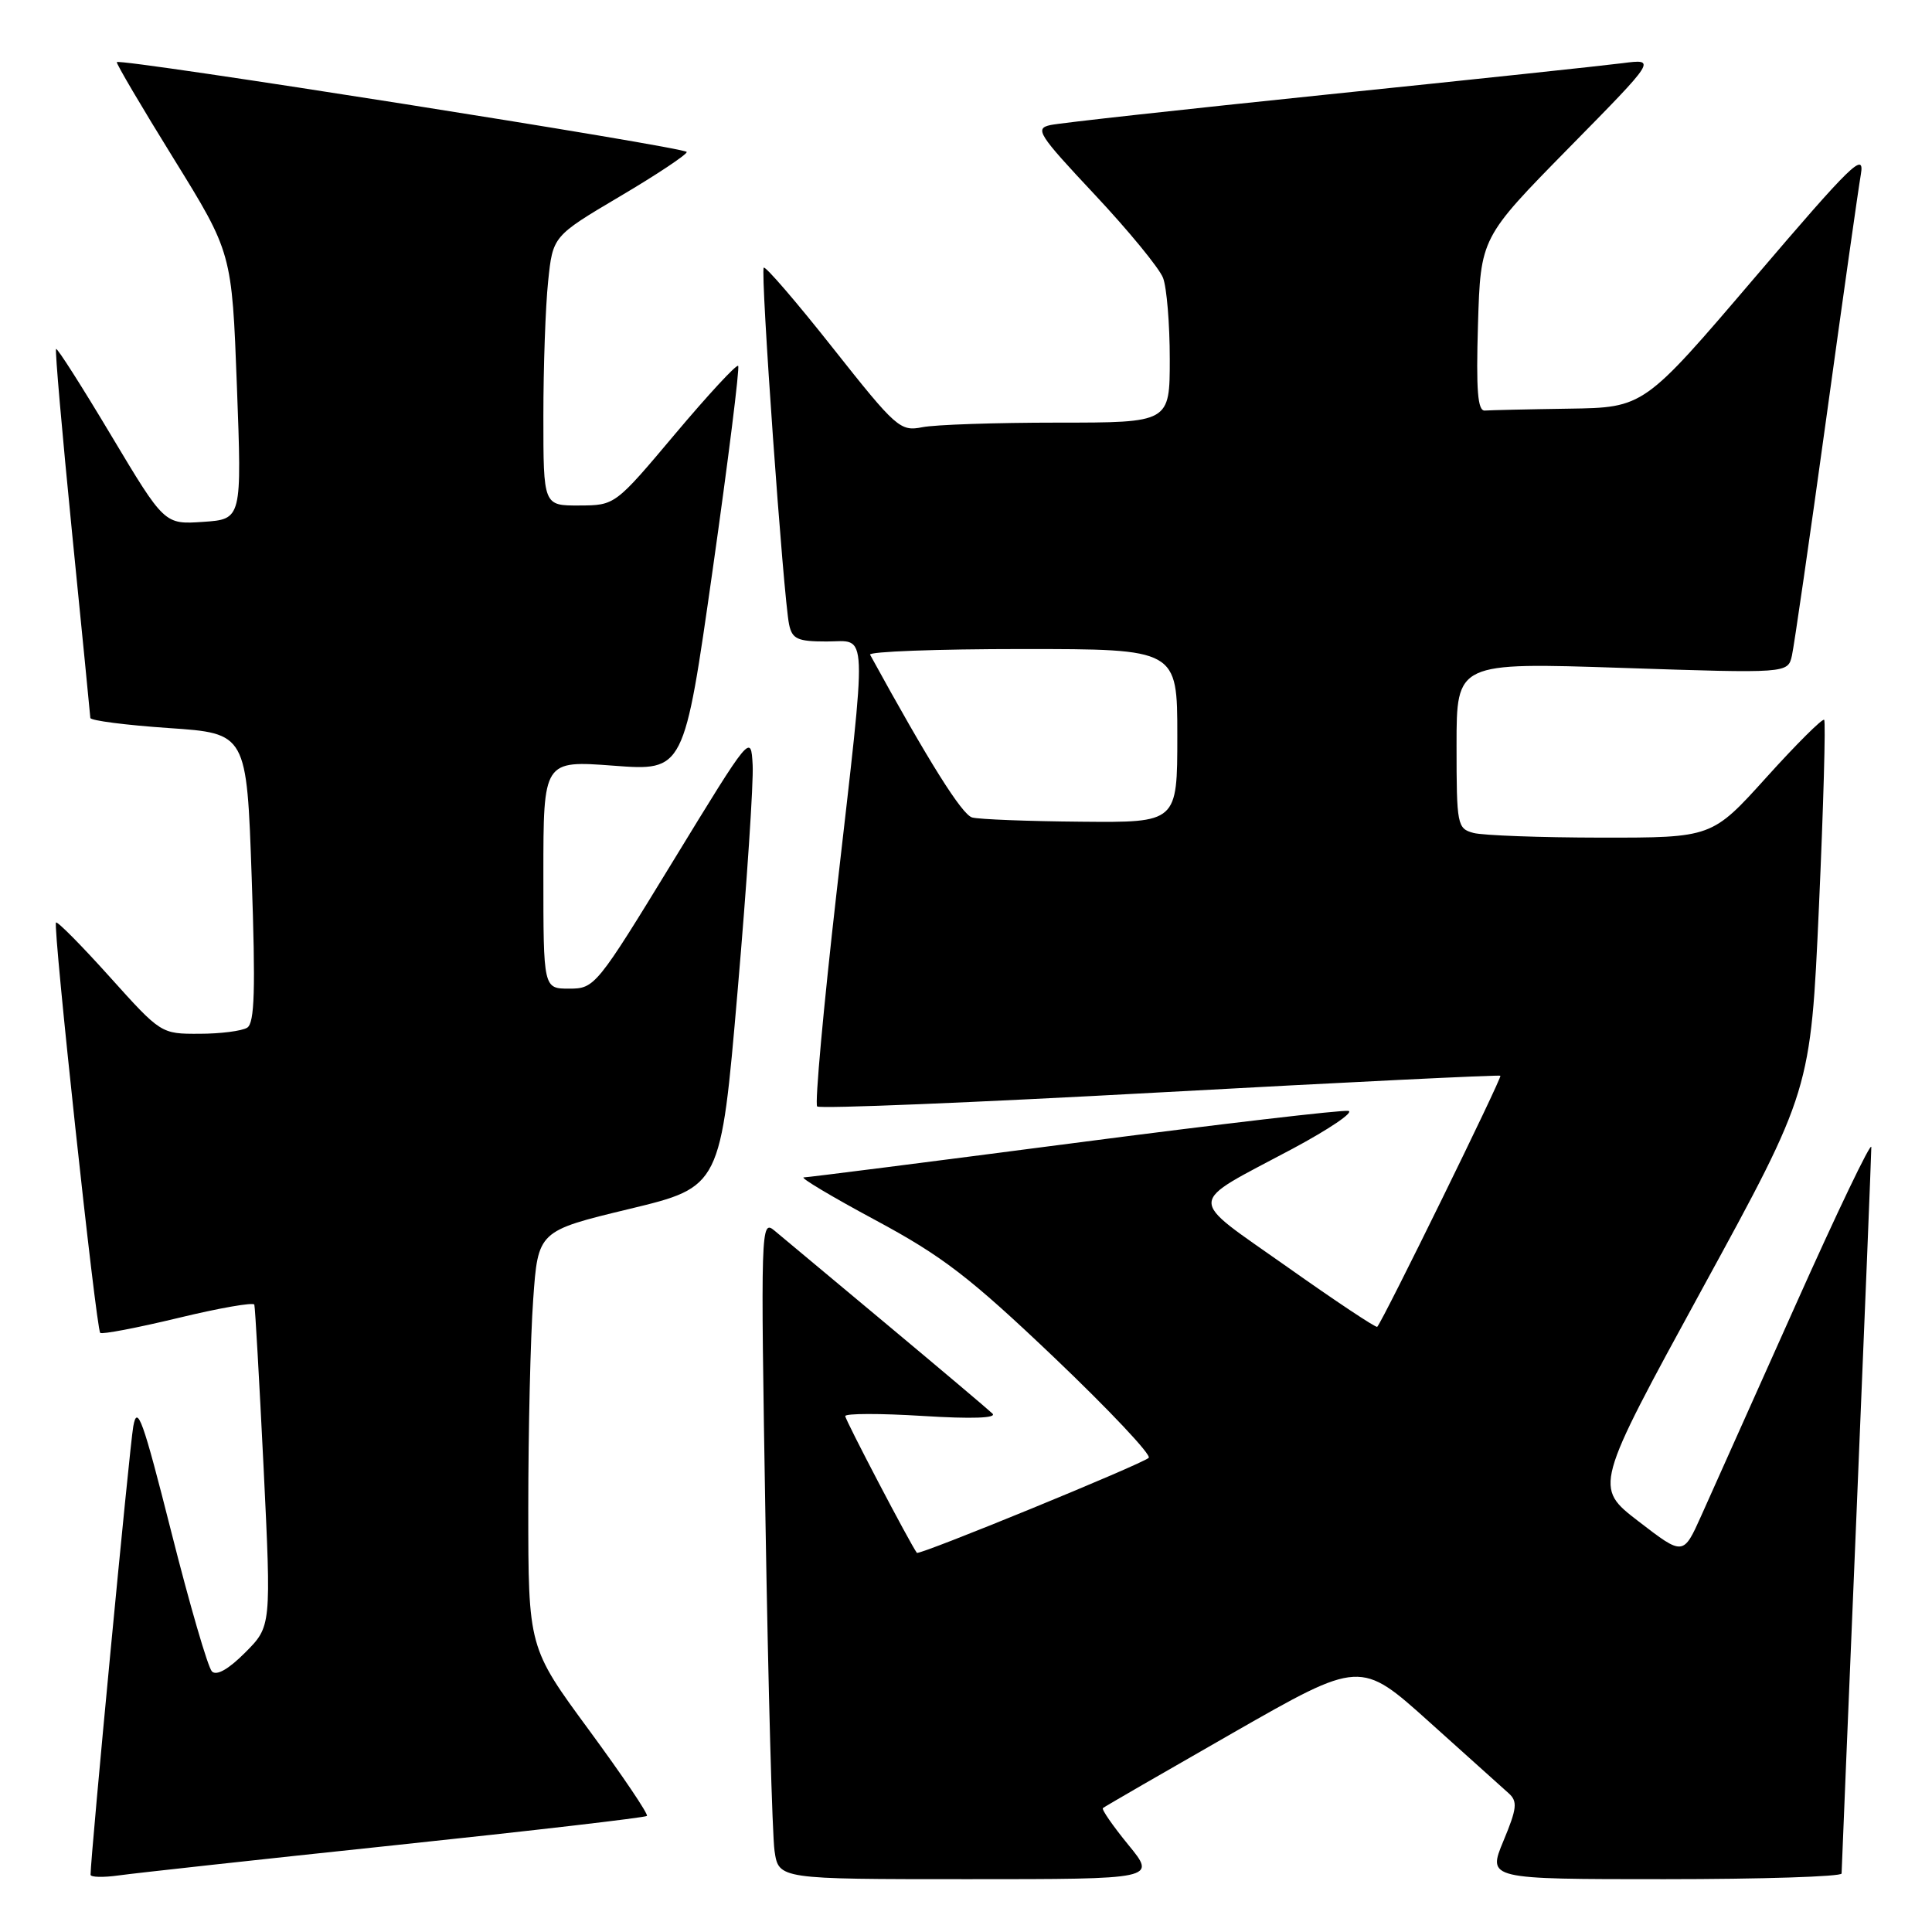 <?xml version="1.0" encoding="UTF-8" standalone="no"?>
<!DOCTYPE svg PUBLIC "-//W3C//DTD SVG 1.1//EN" "http://www.w3.org/Graphics/SVG/1.1/DTD/svg11.dtd" >
<svg xmlns="http://www.w3.org/2000/svg" xmlns:xlink="http://www.w3.org/1999/xlink" version="1.1" viewBox="0 0 256 256">
 <g >
 <path fill="currentColor"
d=" M 52.41 244.49 C 70.51 242.58 85.50 240.84 85.72 240.62 C 85.94 240.40 82.49 235.29 78.06 229.26 C 70.00 218.30 70.00 218.30 70.00 199.80 C 70.00 189.63 70.29 177.21 70.65 172.21 C 71.29 163.11 71.29 163.11 83.40 160.19 C 95.50 157.27 95.50 157.27 97.73 131.38 C 98.96 117.15 99.86 103.64 99.73 101.36 C 99.50 97.22 99.50 97.22 89.18 114.11 C 79.06 130.68 78.80 131.00 75.43 131.00 C 72.00 131.00 72.00 131.00 72.00 115.88 C 72.00 100.76 72.00 100.76 81.32 101.46 C 90.64 102.16 90.64 102.16 94.43 75.52 C 96.51 60.87 98.03 48.70 97.81 48.48 C 97.58 48.25 93.82 52.32 89.45 57.51 C 81.50 66.96 81.50 66.96 76.75 66.98 C 72.00 67.00 72.00 67.00 72.00 55.15 C 72.00 48.63 72.28 40.59 72.63 37.29 C 73.25 31.29 73.25 31.29 82.13 26.03 C 87.01 23.15 91.00 20.49 91.00 20.14 C 91.00 19.53 15.93 7.69 15.48 8.23 C 15.36 8.38 18.74 14.12 23.00 21.00 C 30.73 33.50 30.73 33.50 31.39 51.15 C 32.05 68.80 32.05 68.80 26.92 69.15 C 21.79 69.50 21.79 69.50 14.75 57.73 C 10.88 51.25 7.59 46.08 7.43 46.24 C 7.27 46.39 8.23 57.31 9.54 70.51 C 10.86 83.70 11.95 94.78 11.97 95.13 C 11.99 95.48 16.66 96.08 22.35 96.47 C 32.69 97.17 32.69 97.17 33.35 116.27 C 33.87 131.12 33.74 135.55 32.76 136.17 C 32.07 136.61 29.21 136.98 26.42 136.98 C 21.35 137.00 21.32 136.98 14.55 129.45 C 10.82 125.30 7.61 122.05 7.42 122.24 C 6.98 122.69 12.73 176.06 13.28 176.61 C 13.51 176.84 18.15 175.95 23.60 174.64 C 29.04 173.32 33.59 172.53 33.70 172.87 C 33.81 173.22 34.36 182.95 34.93 194.50 C 35.95 215.50 35.95 215.50 32.49 218.97 C 30.28 221.19 28.69 222.09 28.08 221.47 C 27.55 220.94 25.13 212.62 22.70 203.00 C 18.93 188.09 18.19 186.02 17.66 189.00 C 17.16 191.78 12.00 246.00 12.00 248.41 C 12.00 248.75 13.69 248.79 15.75 248.50 C 17.81 248.21 34.31 246.40 52.41 244.49 Z  M 149.51 244.45 C 147.46 241.94 145.94 239.75 146.14 239.58 C 146.34 239.40 154.10 234.92 163.38 229.61 C 180.26 219.96 180.26 219.96 189.38 228.16 C 194.40 232.67 199.13 236.93 199.91 237.62 C 201.11 238.70 201.01 239.62 199.21 243.94 C 197.11 249.00 197.11 249.00 220.56 249.00 C 233.45 249.00 244.01 248.66 244.02 248.25 C 244.02 247.84 244.92 226.35 246.00 200.50 C 247.08 174.65 247.96 152.82 247.96 152.00 C 247.95 151.18 243.42 160.62 237.89 173.00 C 232.35 185.38 226.75 197.90 225.43 200.83 C 223.04 206.15 223.04 206.15 217.13 201.60 C 211.21 197.05 211.21 197.05 225.56 170.77 C 239.92 144.50 239.92 144.50 241.02 120.14 C 241.62 106.74 241.93 95.60 241.71 95.38 C 241.49 95.16 238.05 98.58 234.07 102.99 C 226.84 111.00 226.84 111.00 212.17 110.99 C 204.10 110.98 196.49 110.70 195.25 110.37 C 193.09 109.79 193.00 109.33 193.00 98.77 C 193.00 87.77 193.00 87.77 214.95 88.50 C 236.90 89.23 236.90 89.23 237.44 86.87 C 237.73 85.56 239.78 71.45 241.98 55.50 C 244.18 39.55 246.25 24.95 246.58 23.06 C 247.09 20.04 245.32 21.77 232.49 36.81 C 217.82 54.00 217.82 54.00 207.91 54.15 C 202.46 54.23 197.44 54.35 196.75 54.40 C 195.80 54.48 195.58 51.75 195.84 43.00 C 196.19 31.50 196.19 31.50 207.84 19.64 C 219.50 7.79 219.50 7.79 215.00 8.37 C 212.53 8.69 194.97 10.56 176.00 12.51 C 157.03 14.47 140.46 16.29 139.19 16.57 C 137.07 17.03 137.55 17.78 145.05 25.78 C 149.55 30.58 153.62 35.54 154.11 36.82 C 154.60 38.09 155.00 42.93 155.00 47.57 C 155.00 56.00 155.00 56.00 140.13 56.00 C 131.94 56.00 123.88 56.27 122.20 56.61 C 119.29 57.19 118.74 56.71 110.38 46.14 C 105.56 40.04 101.43 35.24 101.20 35.47 C 100.73 35.93 103.81 79.21 104.56 82.75 C 104.97 84.68 105.68 85.00 109.52 85.00 C 115.06 85.00 114.95 82.30 110.85 118.26 C 109.11 133.53 107.95 146.29 108.28 146.61 C 108.61 146.94 129.04 146.10 153.69 144.75 C 178.33 143.40 198.64 142.41 198.81 142.54 C 199.07 142.75 183.29 174.93 182.49 175.81 C 182.34 175.98 176.96 172.40 170.53 167.85 C 157.11 158.36 157.04 159.81 171.30 152.20 C 176.13 149.61 179.45 147.37 178.67 147.20 C 177.89 147.04 161.56 148.95 142.38 151.45 C 123.19 153.95 107.05 156.01 106.50 156.01 C 105.95 156.02 110.22 158.57 115.99 161.67 C 124.87 166.44 128.50 169.23 139.70 179.89 C 146.97 186.82 152.60 192.79 152.21 193.17 C 151.36 194.00 121.76 206.13 121.49 205.76 C 120.61 204.59 112.00 188.15 112.00 187.64 C 112.00 187.28 116.61 187.27 122.25 187.62 C 128.80 188.03 132.14 187.91 131.50 187.30 C 130.95 186.77 124.65 181.45 117.50 175.48 C 110.35 169.52 103.66 163.93 102.63 163.07 C 100.81 161.54 100.78 162.52 101.43 201.50 C 101.79 223.50 102.33 243.19 102.63 245.25 C 103.18 249.00 103.18 249.00 128.21 249.00 C 153.24 249.00 153.24 249.00 149.51 244.45 Z  M 128.82 108.32 C 127.48 107.97 123.05 100.91 115.29 86.75 C 115.07 86.34 124.13 86.00 135.44 86.00 C 156.00 86.00 156.00 86.00 156.00 97.50 C 156.00 109.00 156.00 109.00 143.25 108.88 C 136.24 108.82 129.74 108.57 128.82 108.32 Z "/>
</g>
</svg>